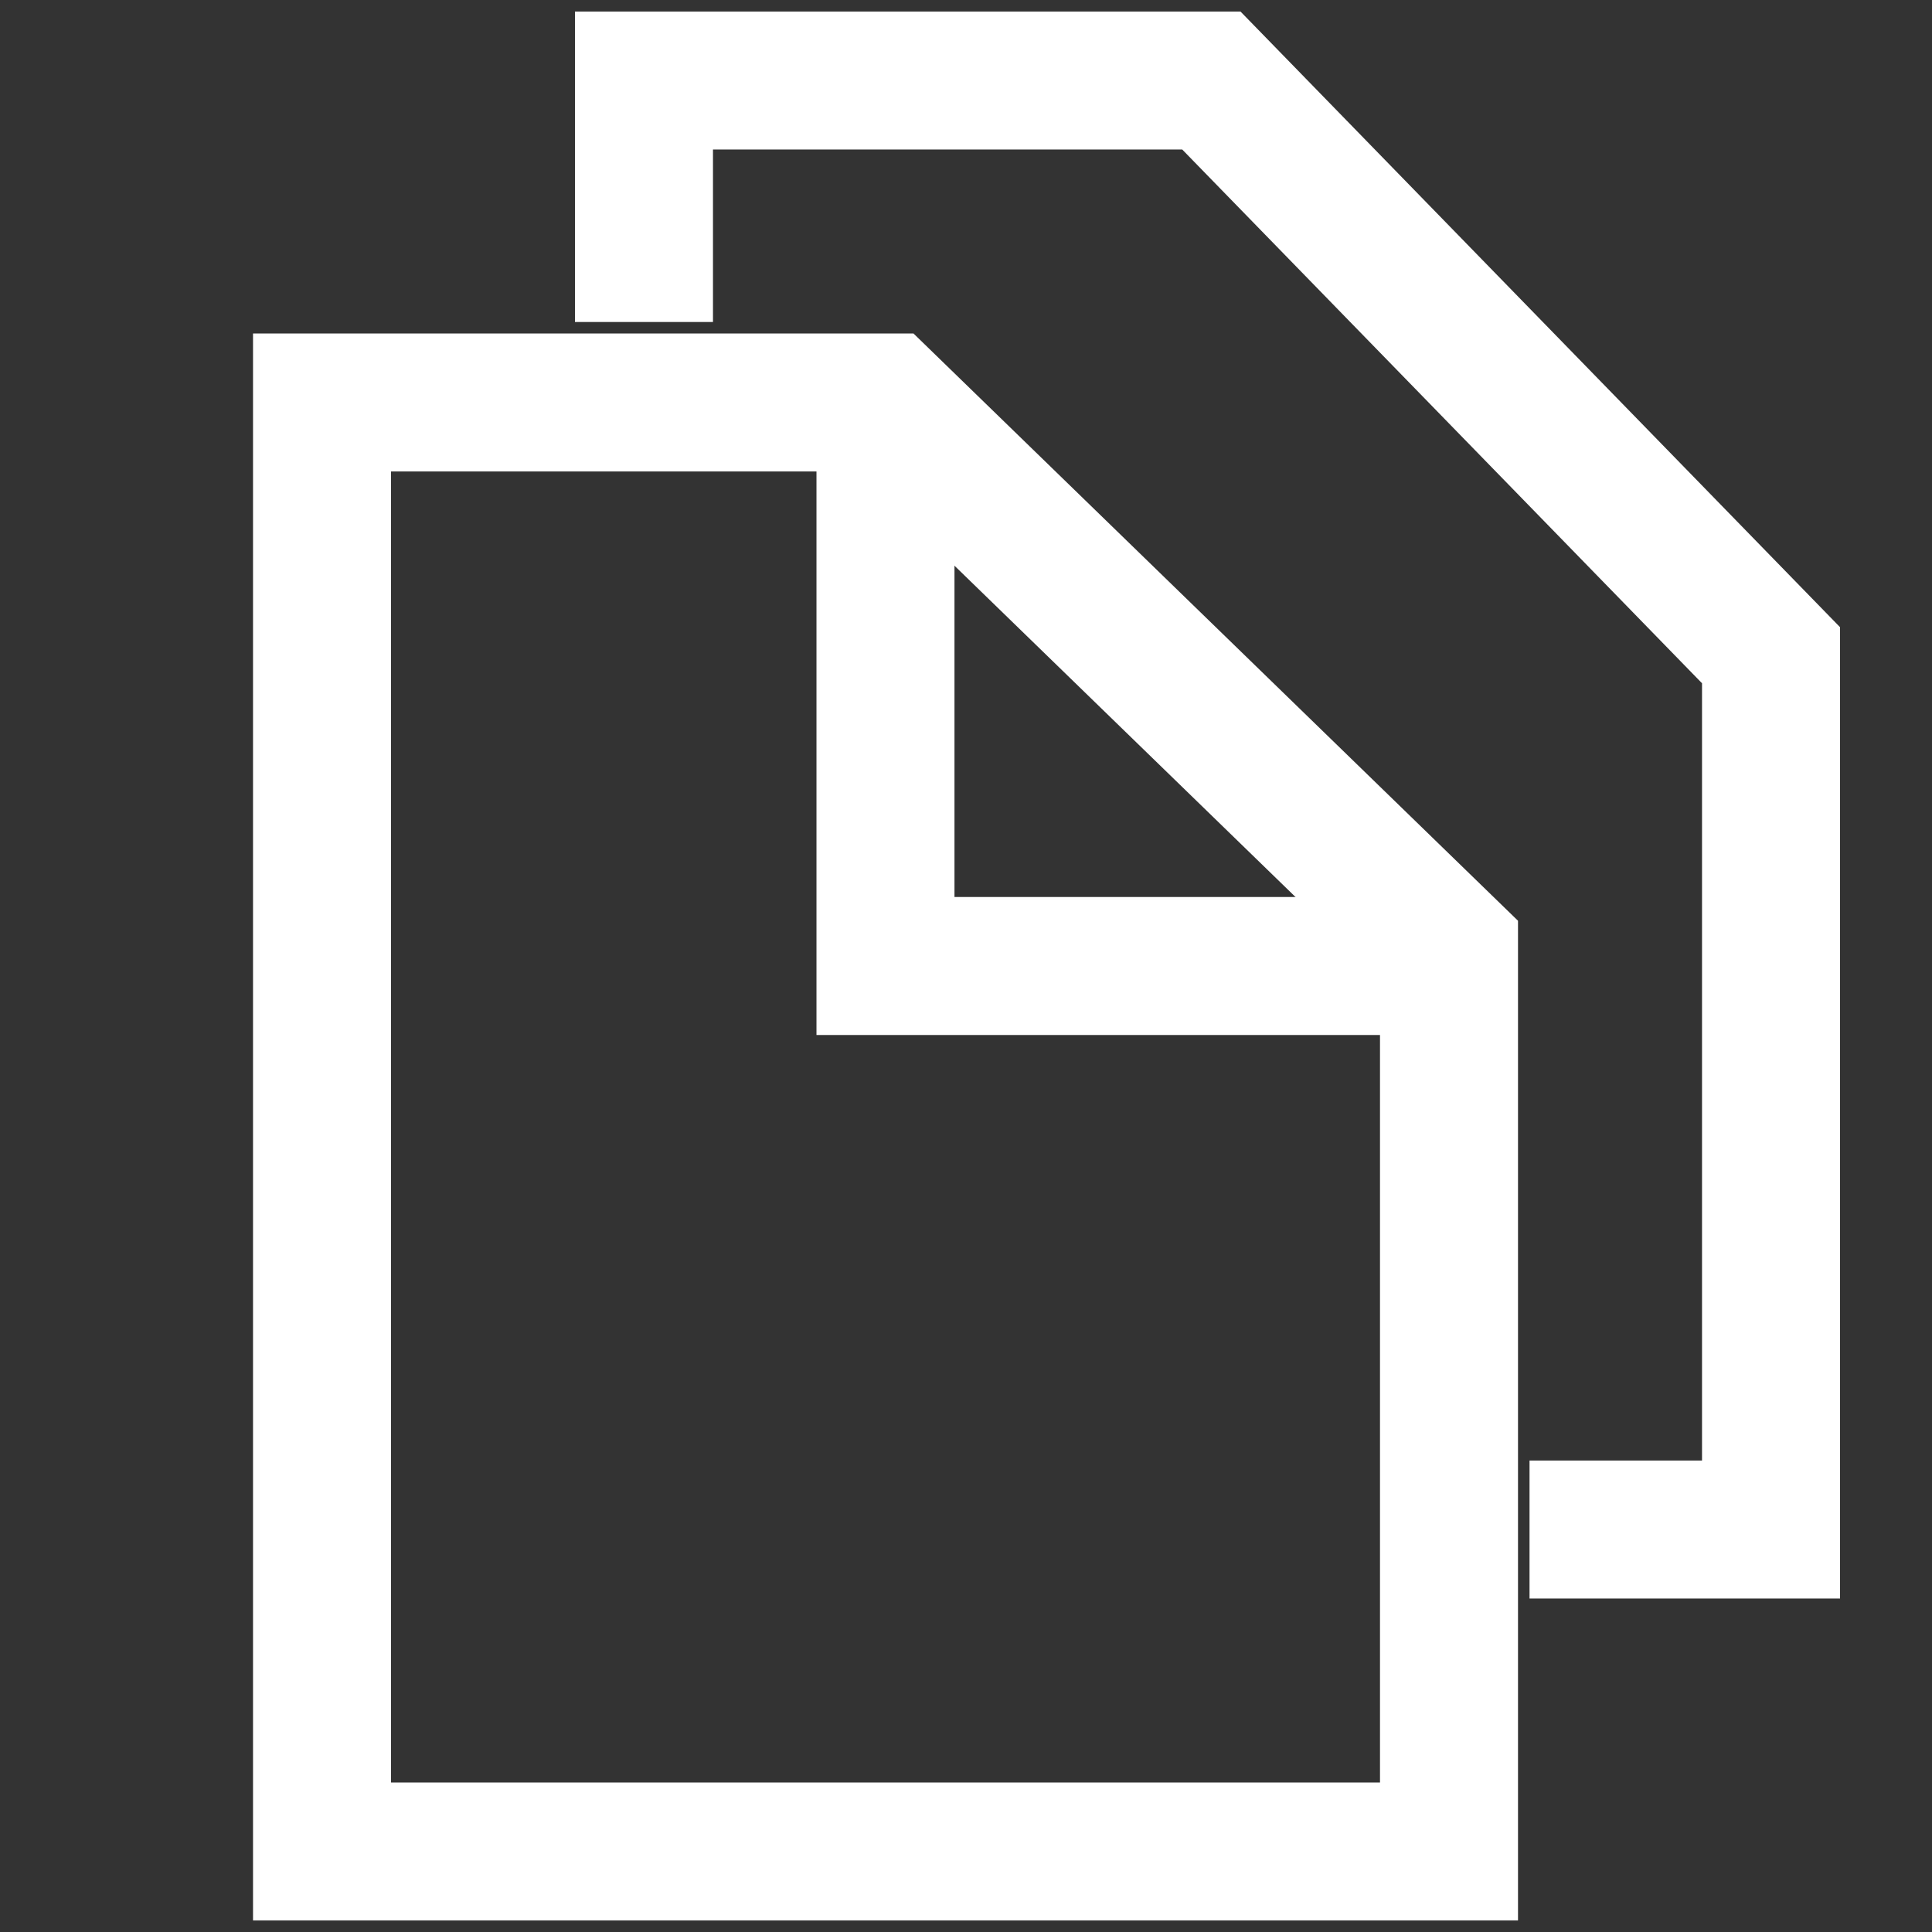 <svg width="28" height="28" viewBox="0 0 28 28" fill="none" xmlns="http://www.w3.org/2000/svg">
<rect x="0" y="0" width="28" height="28" fill="#333333" stroke="none"/>
<path d="M4.667 5.833H12.833L21 13.767V26.833H4.667V5.833Z" stroke="white" stroke-width="2" stroke-miterlimit="10"/>
<path d="M9.333 4.667V1.167H17.556L25.667 9.496V22.167H22.167" stroke="white" stroke-width="2" stroke-miterlimit="10"/>
<path d="M12.833 6.417V14H20.417" stroke="white" stroke-width="2" stroke-miterlimit="10"/>
</svg>
